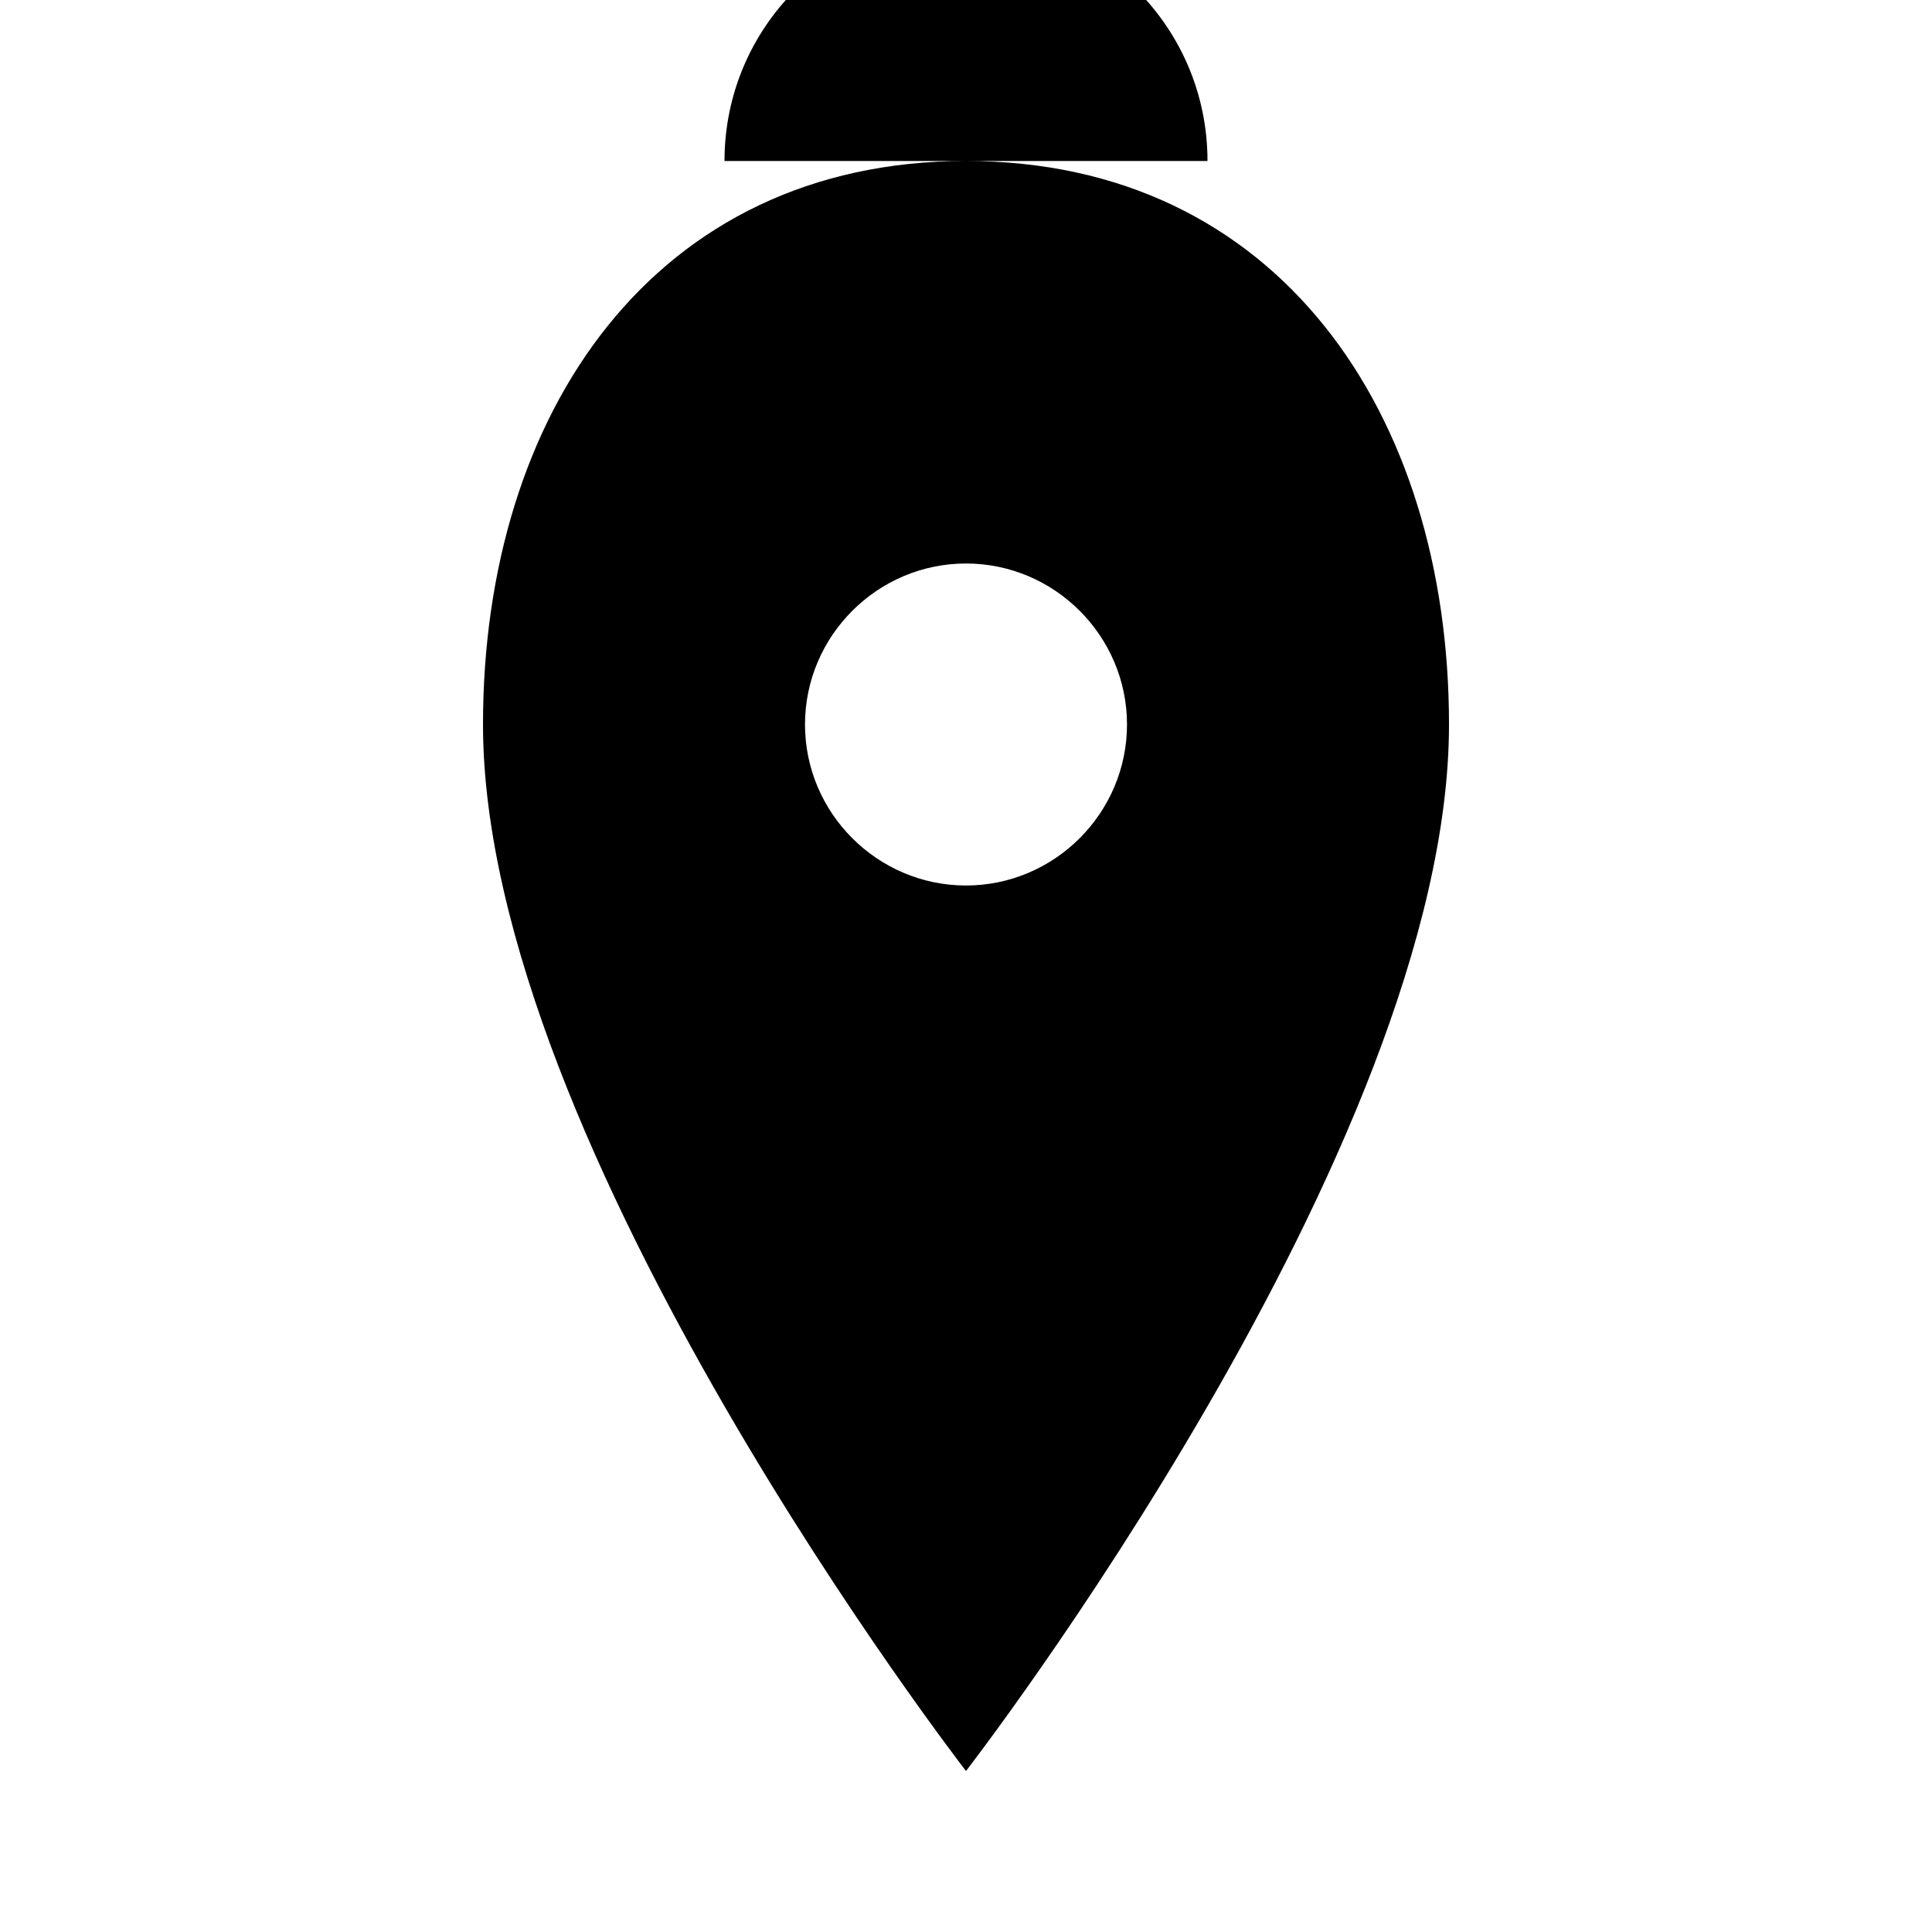 <svg xmlns="http://www.w3.org/2000/svg" class="icon icon-flame-torch" viewBox="0 0 24 24">
  <path d="M12 2C8.13 2 6 5.13 6 9c0 5.25 6 13 6 13s6-7.75 6-13c0-3.87-2.13-7-6-7zm0 9c-1.1 0-2-.9-2-2s.9-2 2-2 2 .9 2 2-.9 2-2 2zm0-12c1.66 0 3 1.34 3 3H9c0-1.66 1.34-3 3-3z"/>
</svg>